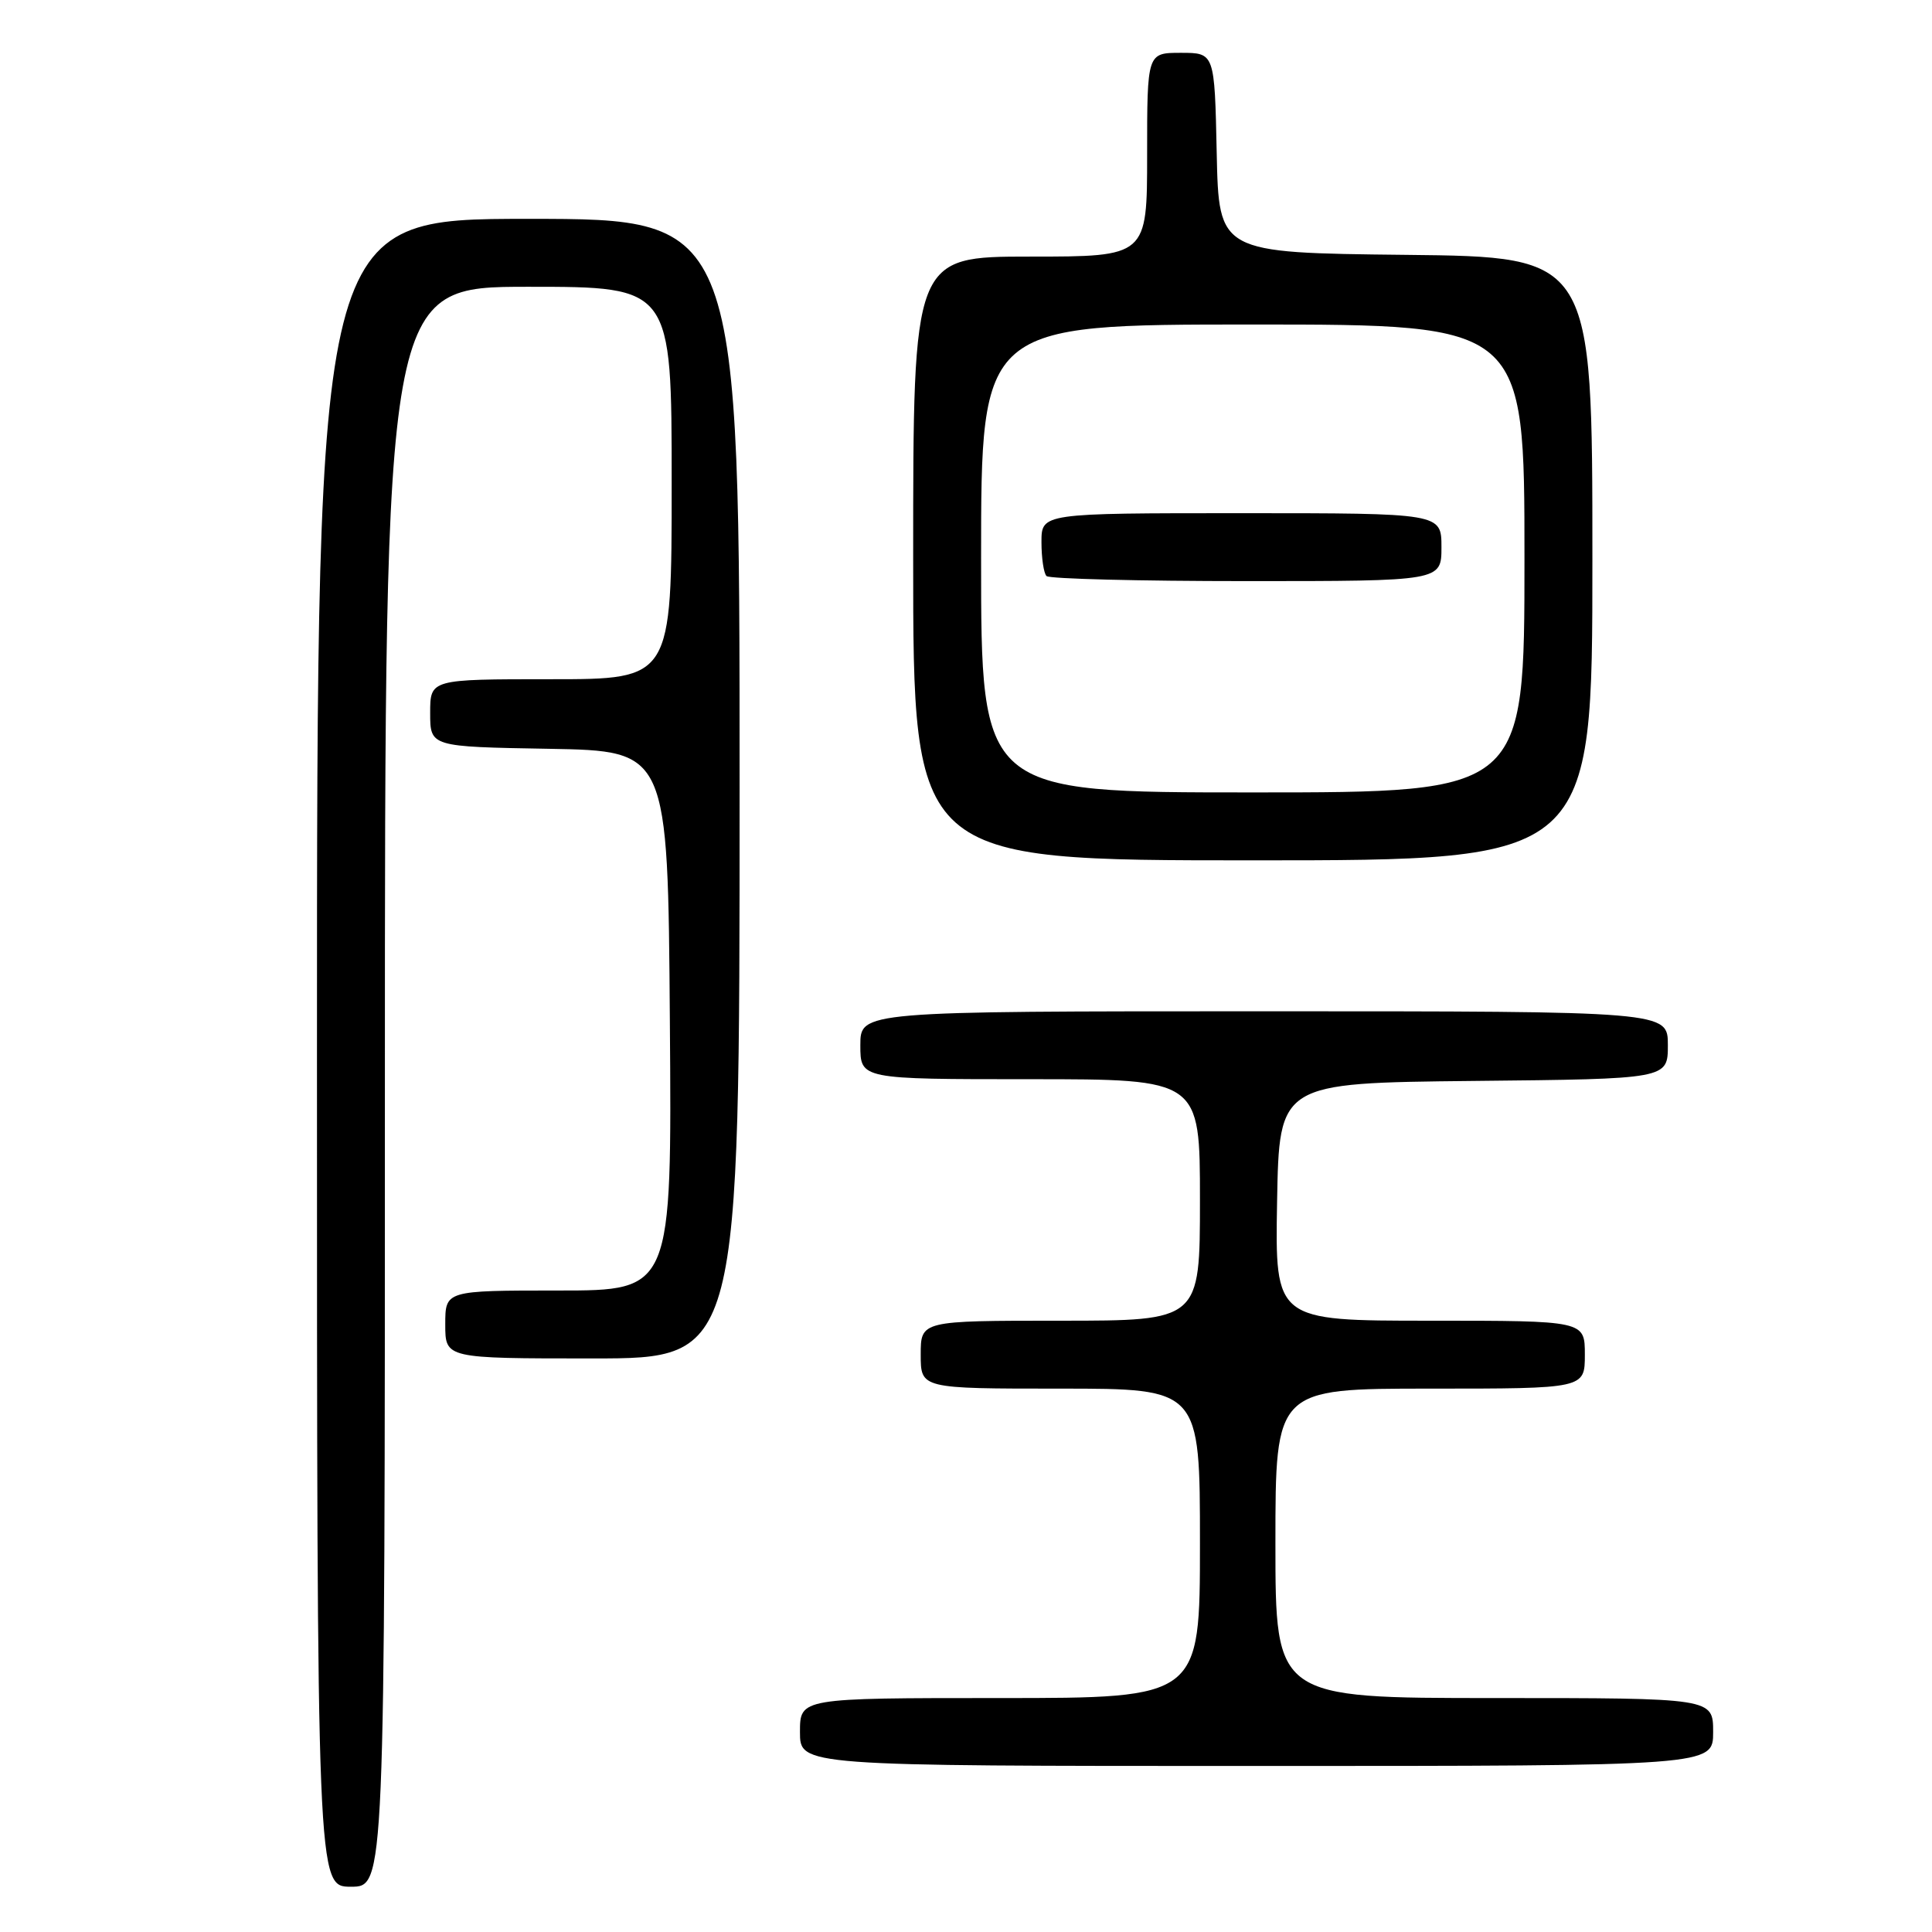 <?xml version="1.0" encoding="UTF-8" standalone="no"?>
<!DOCTYPE svg PUBLIC "-//W3C//DTD SVG 1.1//EN" "http://www.w3.org/Graphics/SVG/1.1/DTD/svg11.dtd" >
<svg xmlns="http://www.w3.org/2000/svg" xmlns:xlink="http://www.w3.org/1999/xlink" version="1.1" viewBox="0 0 256 256">
 <g >
 <path fill="currentColor"
d=" M 51.00 144.00 C 51.00 38.00 51.00 38.00 70.00 38.00 C 89.00 38.00 89.00 38.00 89.00 64.00 C 89.00 90.00 89.00 90.00 73.00 90.00 C 57.00 90.00 57.00 90.00 57.00 94.47 C 57.00 98.95 57.00 98.95 72.75 99.22 C 88.50 99.50 88.50 99.50 88.76 135.25 C 89.03 171.00 89.03 171.00 74.01 171.00 C 59.00 171.00 59.00 171.00 59.00 175.50 C 59.00 180.00 59.00 180.00 78.50 180.00 C 98.00 180.00 98.00 180.00 98.00 104.50 C 98.00 29.00 98.00 29.00 70.00 29.00 C 42.00 29.00 42.00 29.00 42.00 139.50 C 42.00 250.00 42.00 250.00 46.50 250.00 C 51.00 250.00 51.00 250.00 51.00 144.00 Z  M 227.00 229.50 C 227.00 225.00 227.00 225.00 198.00 225.00 C 169.00 225.00 169.00 225.00 169.00 204.50 C 169.00 184.00 169.00 184.00 189.50 184.00 C 210.00 184.00 210.00 184.00 210.00 179.50 C 210.00 175.00 210.00 175.00 189.47 175.00 C 168.95 175.00 168.95 175.00 169.22 159.25 C 169.50 143.50 169.50 143.50 195.25 143.23 C 221.00 142.97 221.00 142.97 221.00 138.48 C 221.00 134.00 221.00 134.00 167.50 134.00 C 114.00 134.00 114.00 134.00 114.00 138.50 C 114.00 143.00 114.00 143.00 136.50 143.00 C 159.00 143.00 159.00 143.00 159.00 159.00 C 159.00 175.00 159.00 175.00 140.50 175.00 C 122.00 175.00 122.00 175.00 122.00 179.50 C 122.00 184.00 122.00 184.00 140.50 184.00 C 159.00 184.00 159.00 184.00 159.00 204.50 C 159.00 225.00 159.00 225.00 132.50 225.00 C 106.00 225.00 106.00 225.00 106.00 229.50 C 106.00 234.00 106.00 234.00 166.50 234.00 C 227.00 234.00 227.00 234.00 227.00 229.50 Z  M 211.00 74.02 C 211.00 34.03 211.00 34.03 186.25 33.77 C 161.50 33.50 161.50 33.50 161.22 20.25 C 160.94 7.00 160.94 7.00 156.47 7.00 C 152.00 7.00 152.00 7.00 152.00 20.50 C 152.00 34.00 152.00 34.00 136.50 34.00 C 121.00 34.00 121.00 34.00 121.00 74.00 C 121.00 114.00 121.00 114.00 166.00 114.00 C 211.00 114.00 211.00 114.00 211.00 74.02 Z  M 130.00 74.00 C 130.00 43.00 130.00 43.00 166.00 43.00 C 202.00 43.00 202.00 43.00 202.00 74.00 C 202.00 105.00 202.00 105.00 166.00 105.00 C 130.00 105.00 130.00 105.00 130.00 74.00 Z  M 191.00 72.50 C 191.00 68.00 191.00 68.00 164.50 68.00 C 138.00 68.00 138.00 68.00 138.00 71.83 C 138.00 73.94 138.30 75.97 138.67 76.33 C 139.03 76.70 150.96 77.00 165.17 77.00 C 191.00 77.00 191.00 77.00 191.00 72.50 Z "/>
</g>
</svg>